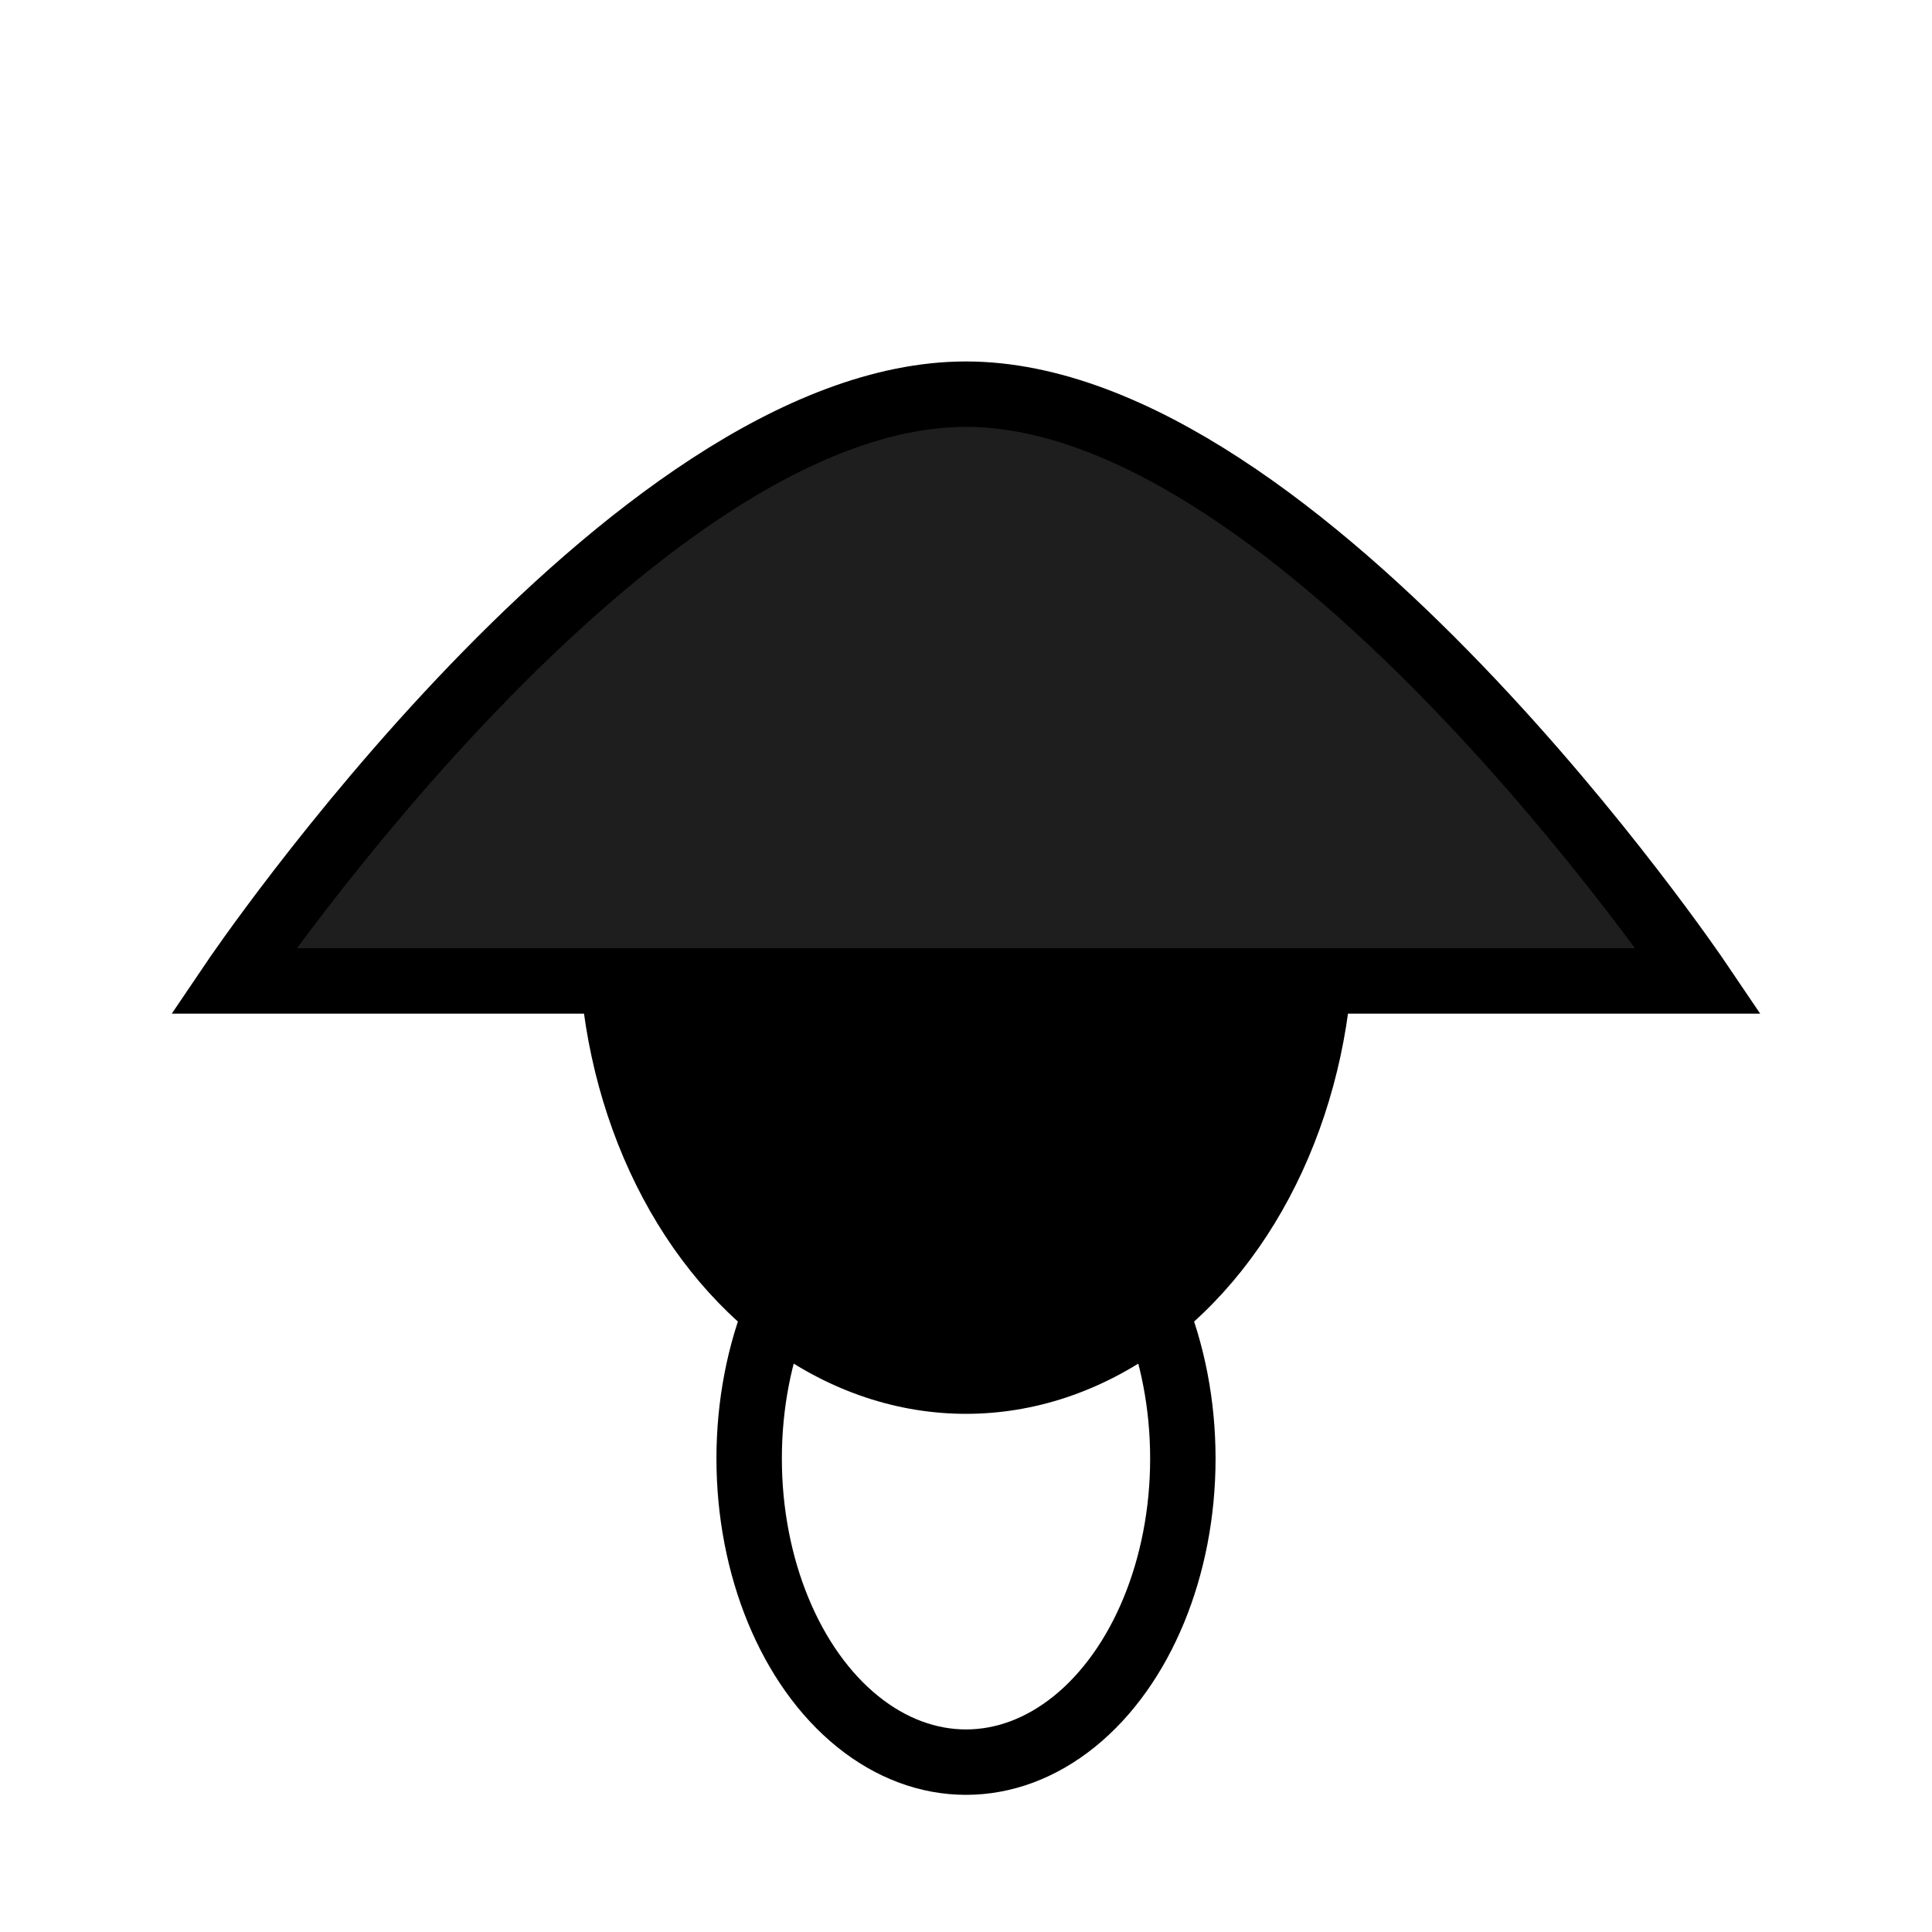 <?xml version="1.0" encoding="UTF-8" standalone="no"?>
<svg
   width="177.17"
   height="177.17"
   shape-rendering="geometricPrecision"
   image-rendering="optimizeQuality"
   fill-rule="evenodd"
   clip-rule="evenodd"
   viewBox="0 0 50 50"
   version="1.1"
   id="svg909"
   sodipodi:docname="bM.svg"
   inkscape:version="1.1.2 (0a00cf5339, 2022-02-04)"
   xmlns:inkscape="http://www.inkscape.org/namespaces/inkscape"
   xmlns:sodipodi="http://sodipodi.sourceforge.net/DTD/sodipodi-0.dtd"
   xmlns="http://www.w3.org/2000/svg"
   xmlns:svg="http://www.w3.org/2000/svg"
   xmlns:rdf="http://www.w3.org/1999/02/22-rdf-syntax-ns#"
   xmlns:cc="http://creativecommons.org/ns#"
   xmlns:dc="http://purl.org/dc/elements/1.1/">
  <sodipodi:namedview
     pagecolor="#ffffff"
     bordercolor="#666666"
     borderopacity="1"
     objecttolerance="10"
     gridtolerance="10"
     guidetolerance="10"
     inkscape:pageopacity="0"
     inkscape:pageshadow="2"
     inkscape:window-width="2486"
     inkscape:window-height="1376"
     id="namedview911"
     showgrid="true"
     inkscape:zoom="12.035122"
     inkscape:cx="145.49084"
     inkscape:cy="24.553137"
     inkscape:window-x="0"
     inkscape:window-y="0"
     inkscape:window-maximized="1"
     inkscape:current-layer="svg909"
     inkscape:document-rotation="0"
     inkscape:pagecheckerboard="0">
    <inkscape:grid
       type="xygrid"
       id="grid7525" />
  </sodipodi:namedview>
  <defs
     id="defs903">
    <linearGradient
       id="0"
       x1="21.376"
       x2="77.64"
       gradientUnits="userSpaceOnUse">
      <stop
         stop-color="#fff"
         id="stop898" />
      <stop
         offset="1"
         stop-color="#fff"
         stop-opacity="0"
         id="stop900" />
    </linearGradient>
  </defs>
  <ellipse
     style="fill:#000000;fill-opacity:1;stroke:#000000;stroke-width:0.564;stroke-linecap:square;stroke-linejoin:bevel;stroke-miterlimit:4;stroke-dasharray:none;stroke-opacity:1;paint-order:stroke fill markers"
     id="path10554"
     cx="25"
     cy="24.102"
     rx="9.751"
     ry="12.206" />
  <path
     style="fill:#1e1e1e;fill-opacity:1;stroke:#000000;stroke-width:1.693;stroke-linecap:butt;stroke-linejoin:miter;stroke-miterlimit:4;stroke-dasharray:none;stroke-opacity:1"
     d="m 24.998,10.201 c 8.698,-5.49e-4 18.962,15.186 18.962,15.186 H 6.039 c 0,0 10.261,-15.185 18.959,-15.186 z"
     id="path10558"
     sodipodi:nodetypes="sccs"
     inkscape:connector-curvature="0" />
  <ellipse
     ry="7.857"
     rx="5.612"
     cy="37.747"
     cx="25"
     id="path10564"
     style="fill:none;fill-opacity:1;stroke:#000000;stroke-width:1.693;stroke-linecap:square;stroke-linejoin:bevel;stroke-miterlimit:4;stroke-dasharray:none;stroke-opacity:1;paint-order:stroke fill markers" />
</svg>
